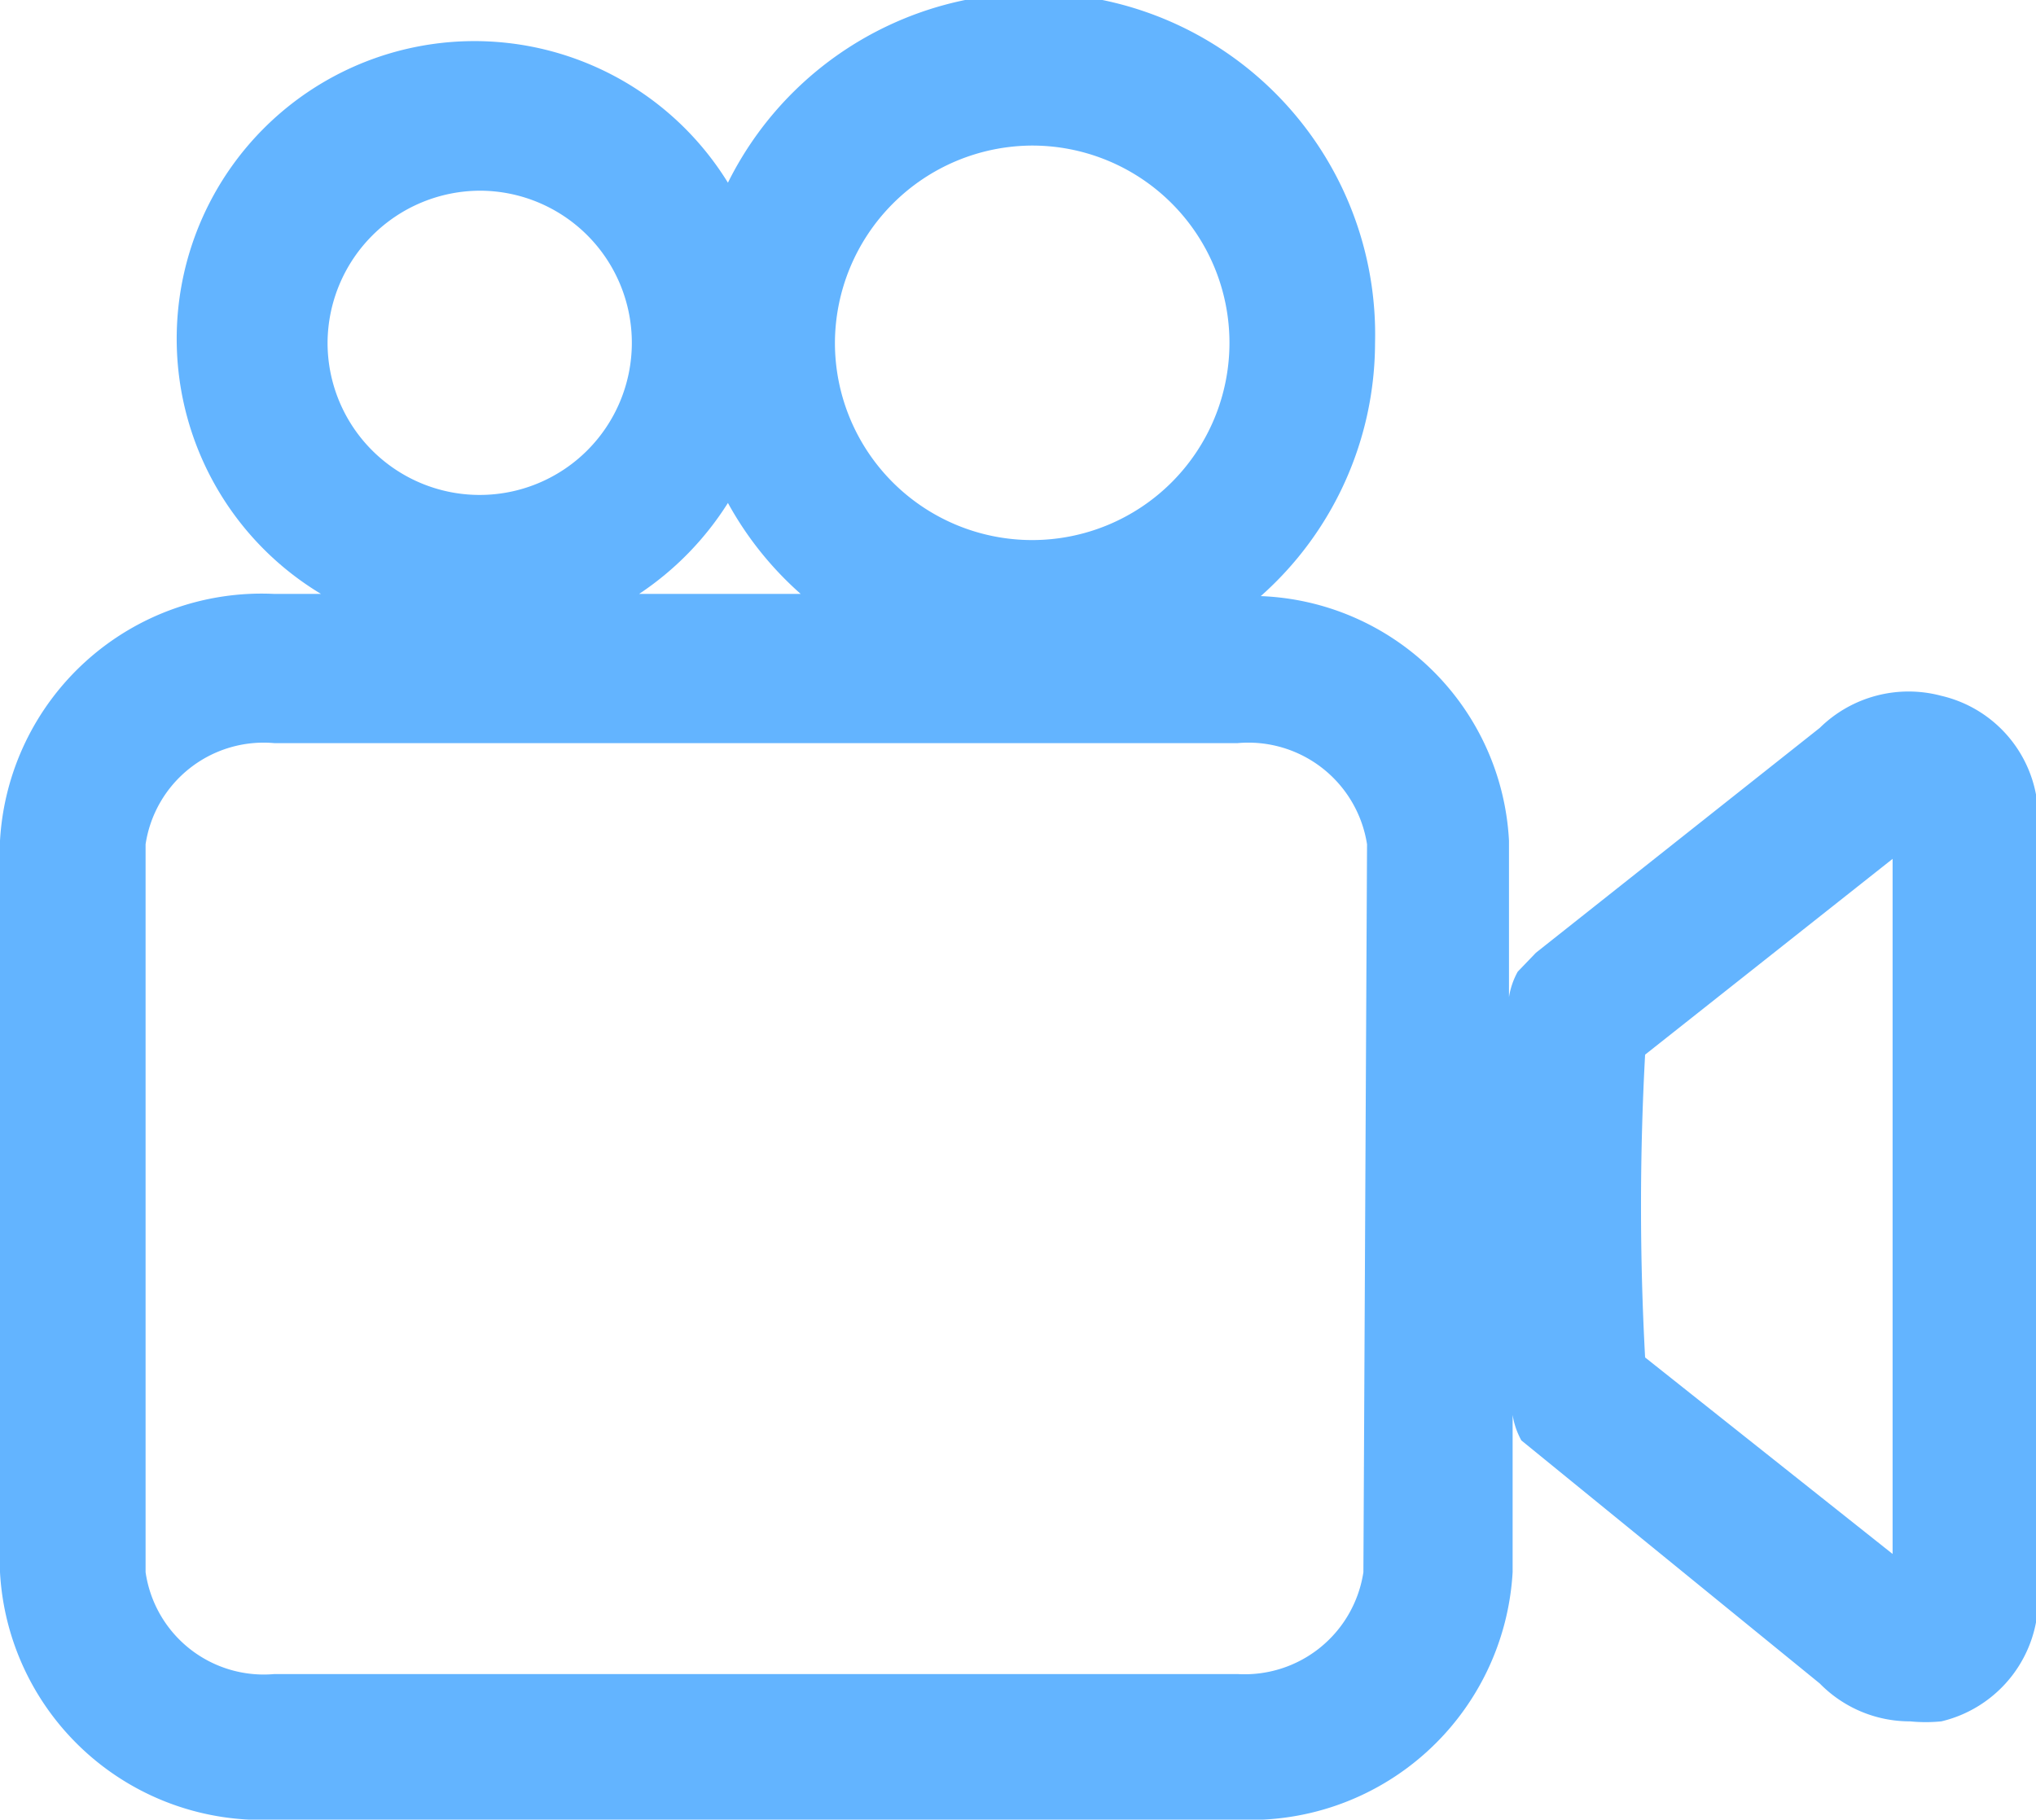 <svg xmlns="http://www.w3.org/2000/svg" width="27.97" height="25" viewBox="0 0 27.97 25"><path d="M26.67,9.56A1.74,1.74,0,0,0,25,10l-3.9,3.09-.25.26a1.06,1.06,0,0,0-.12.35V11.55a3.55,3.55,0,0,0-3.41-3.36,4.66,4.66,0,0,0,1.57-3.48A4.69,4.69,0,0,0,10,2.51,4.09,4.09,0,1,0,4.41,8.16H3.77A3.6,3.6,0,0,0,0,11.55V21.6A3.6,3.6,0,0,0,3.77,25H17a3.61,3.61,0,0,0,3.78-3.4V19.44a1.06,1.06,0,0,0,.12.35L25,23.13a1.73,1.73,0,0,0,1.24.52,2.18,2.18,0,0,0,.43,0A1.73,1.73,0,0,0,28,21.92V11.23A1.72,1.72,0,0,0,26.67,9.56ZM14.18,2a2.71,2.71,0,1,1-2.71,2.71A2.72,2.72,0,0,1,14.18,2ZM6.6,2.62A2.09,2.09,0,1,1,4.5,4.71,2.1,2.1,0,0,1,6.6,2.62ZM10,6.91a4.65,4.65,0,0,0,1,1.25H8.78A4.17,4.17,0,0,0,10,6.91ZM18.73,21.6A1.65,1.65,0,0,1,17,23H3.77A1.64,1.64,0,0,1,2,21.6v-10a1.64,1.64,0,0,1,1.77-1.39H17a1.65,1.65,0,0,1,1.78,1.39ZM26,21.35l-3.4-2.7a38.47,38.47,0,0,1,0-4.16L26,11.8Z" fill="#63b4ff"/></svg>
